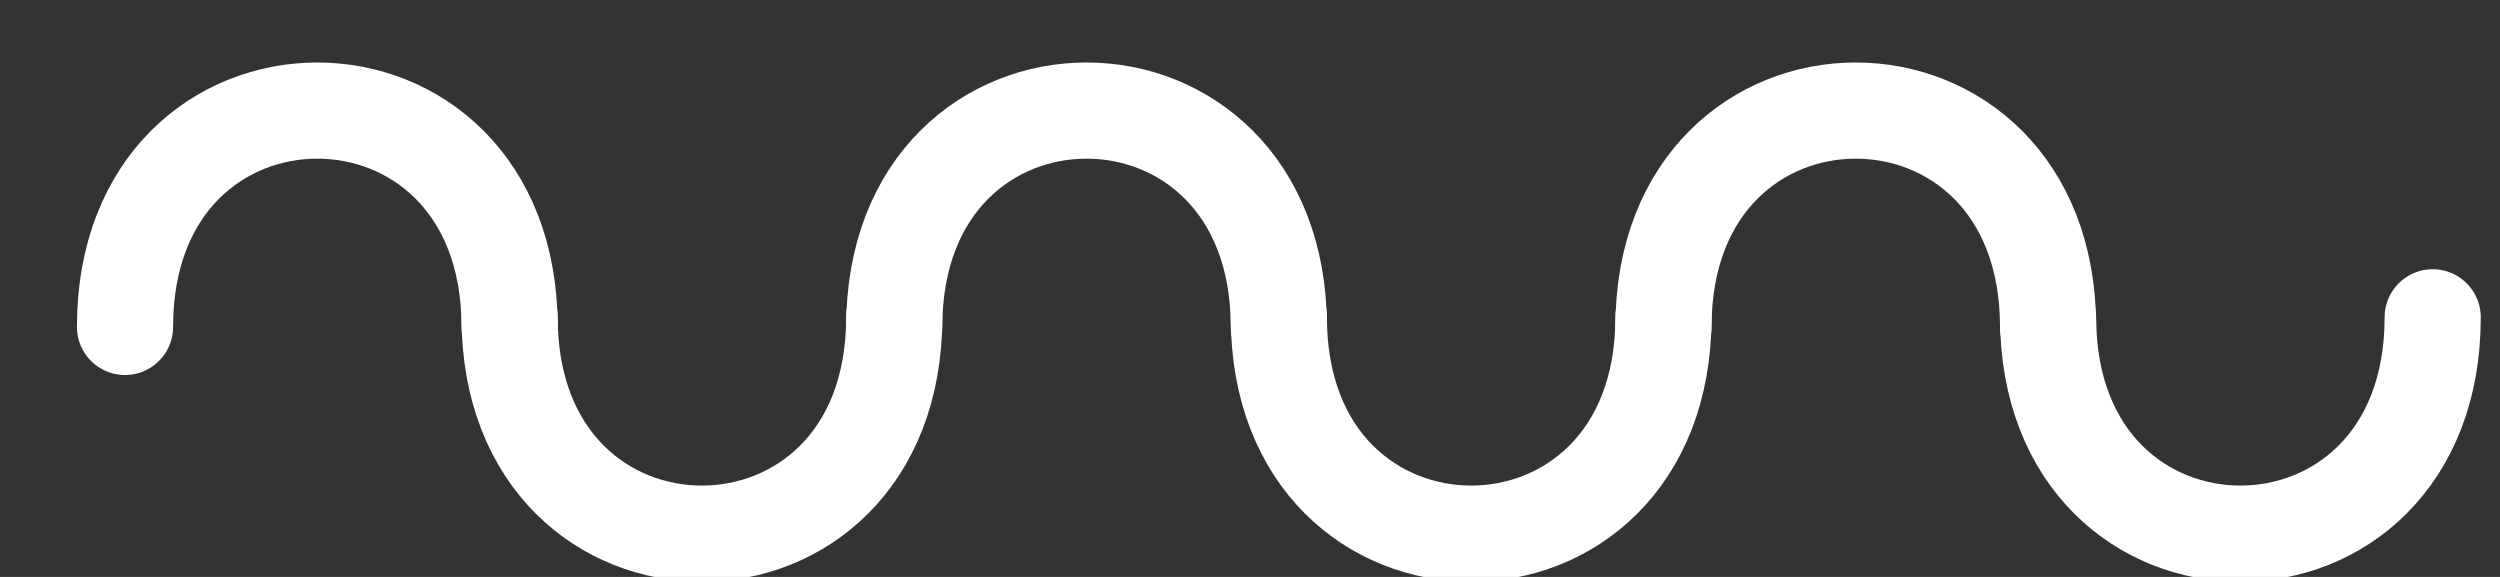 <svg xmlns="http://www.w3.org/2000/svg" viewBox="0 0 130 30">
  <rect x="0" y="0" width="130" height="30" fill="#333333" stroke="none"/>
  <path d="M 6.5 17 c 0 -15 20 -15 20 0" fill="none" stroke="white" stroke-linecap="round" stroke-width="5" />
  <path d="M 26.5 16.5 c 0 15 20 15 20 0" fill="none" stroke="white" stroke-linecap="round" stroke-width="5" />
  <path d="M 46.5 17 c 0 -15 20 -15 20 0" fill="none" stroke="white" stroke-linecap="round" stroke-width="5" />
  <path d="M 66.5 16.5 c 0 15 20 15 20 0" fill="none" stroke="white" stroke-linecap="round" stroke-width="5" />
  <path d="M 86.5 17 c 0 -15 20 -15 20 0" fill="none" stroke="white" stroke-linecap="round" stroke-width="5" />
  <path d="M 106.5 16.5 c 0 15 20 15 20 0" fill="none" stroke="white" stroke-linecap="round" stroke-width="5" />
</svg>
